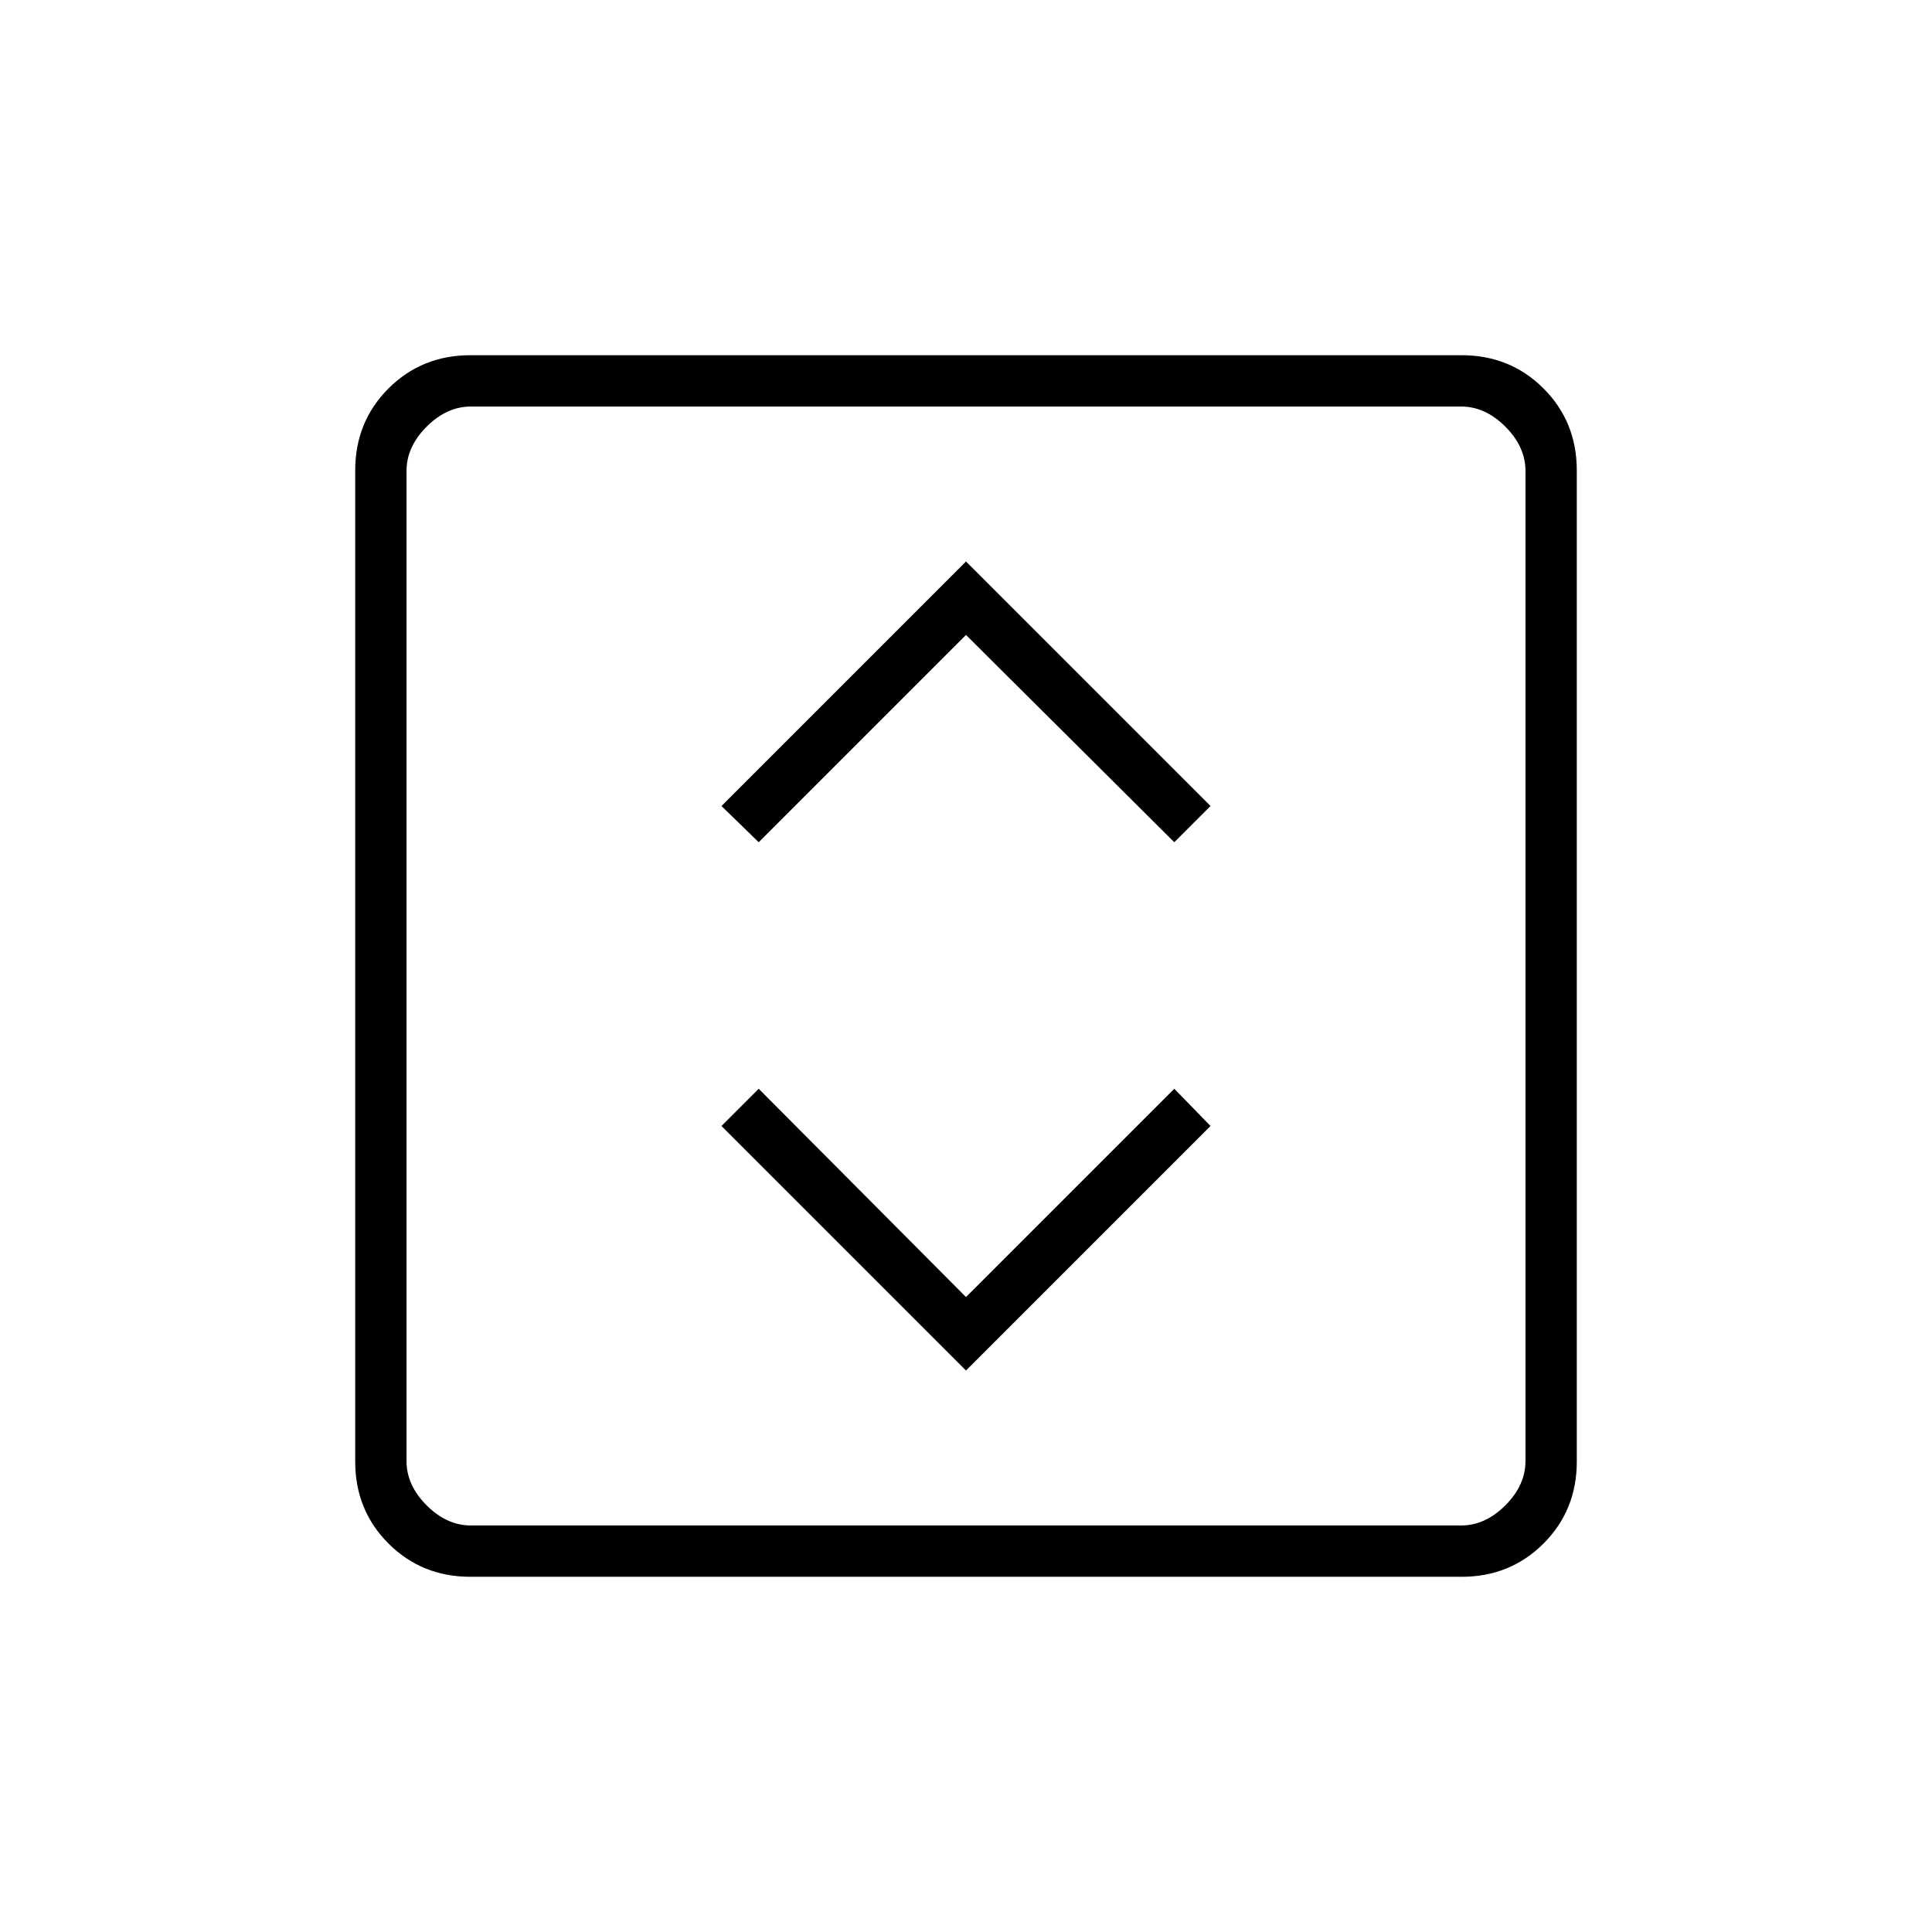 <svg xmlns="http://www.w3.org/2000/svg" height="24" viewBox="0 -960 960 960" width="24"><path d="m480-279 121.5-121.5-18-18.5L480-315.5 377-419l-18.5 18.5L480-279ZM377-541.5l103-103 103.5 103 18-18L480-681 358.5-559.5l18.5 18Zm-143.24 365q-24.2 0-40.73-16.53-16.53-16.53-16.53-40.73v-492.48q0-24.2 16.53-40.73 16.53-16.53 40.73-16.53h492.48q24.2 0 40.73 16.53 16.53 16.53 16.53 40.73v492.48q0 24.2-16.53 40.73-16.53 16.53-40.73 16.53H233.76ZM234-202h492q12 0 22-10t10-22v-492q0-12-10-22t-22-10H234q-12 0-22 10t-10 22v492q0 12 10 22t22 10Zm-32-556v556-556Z"/></svg>